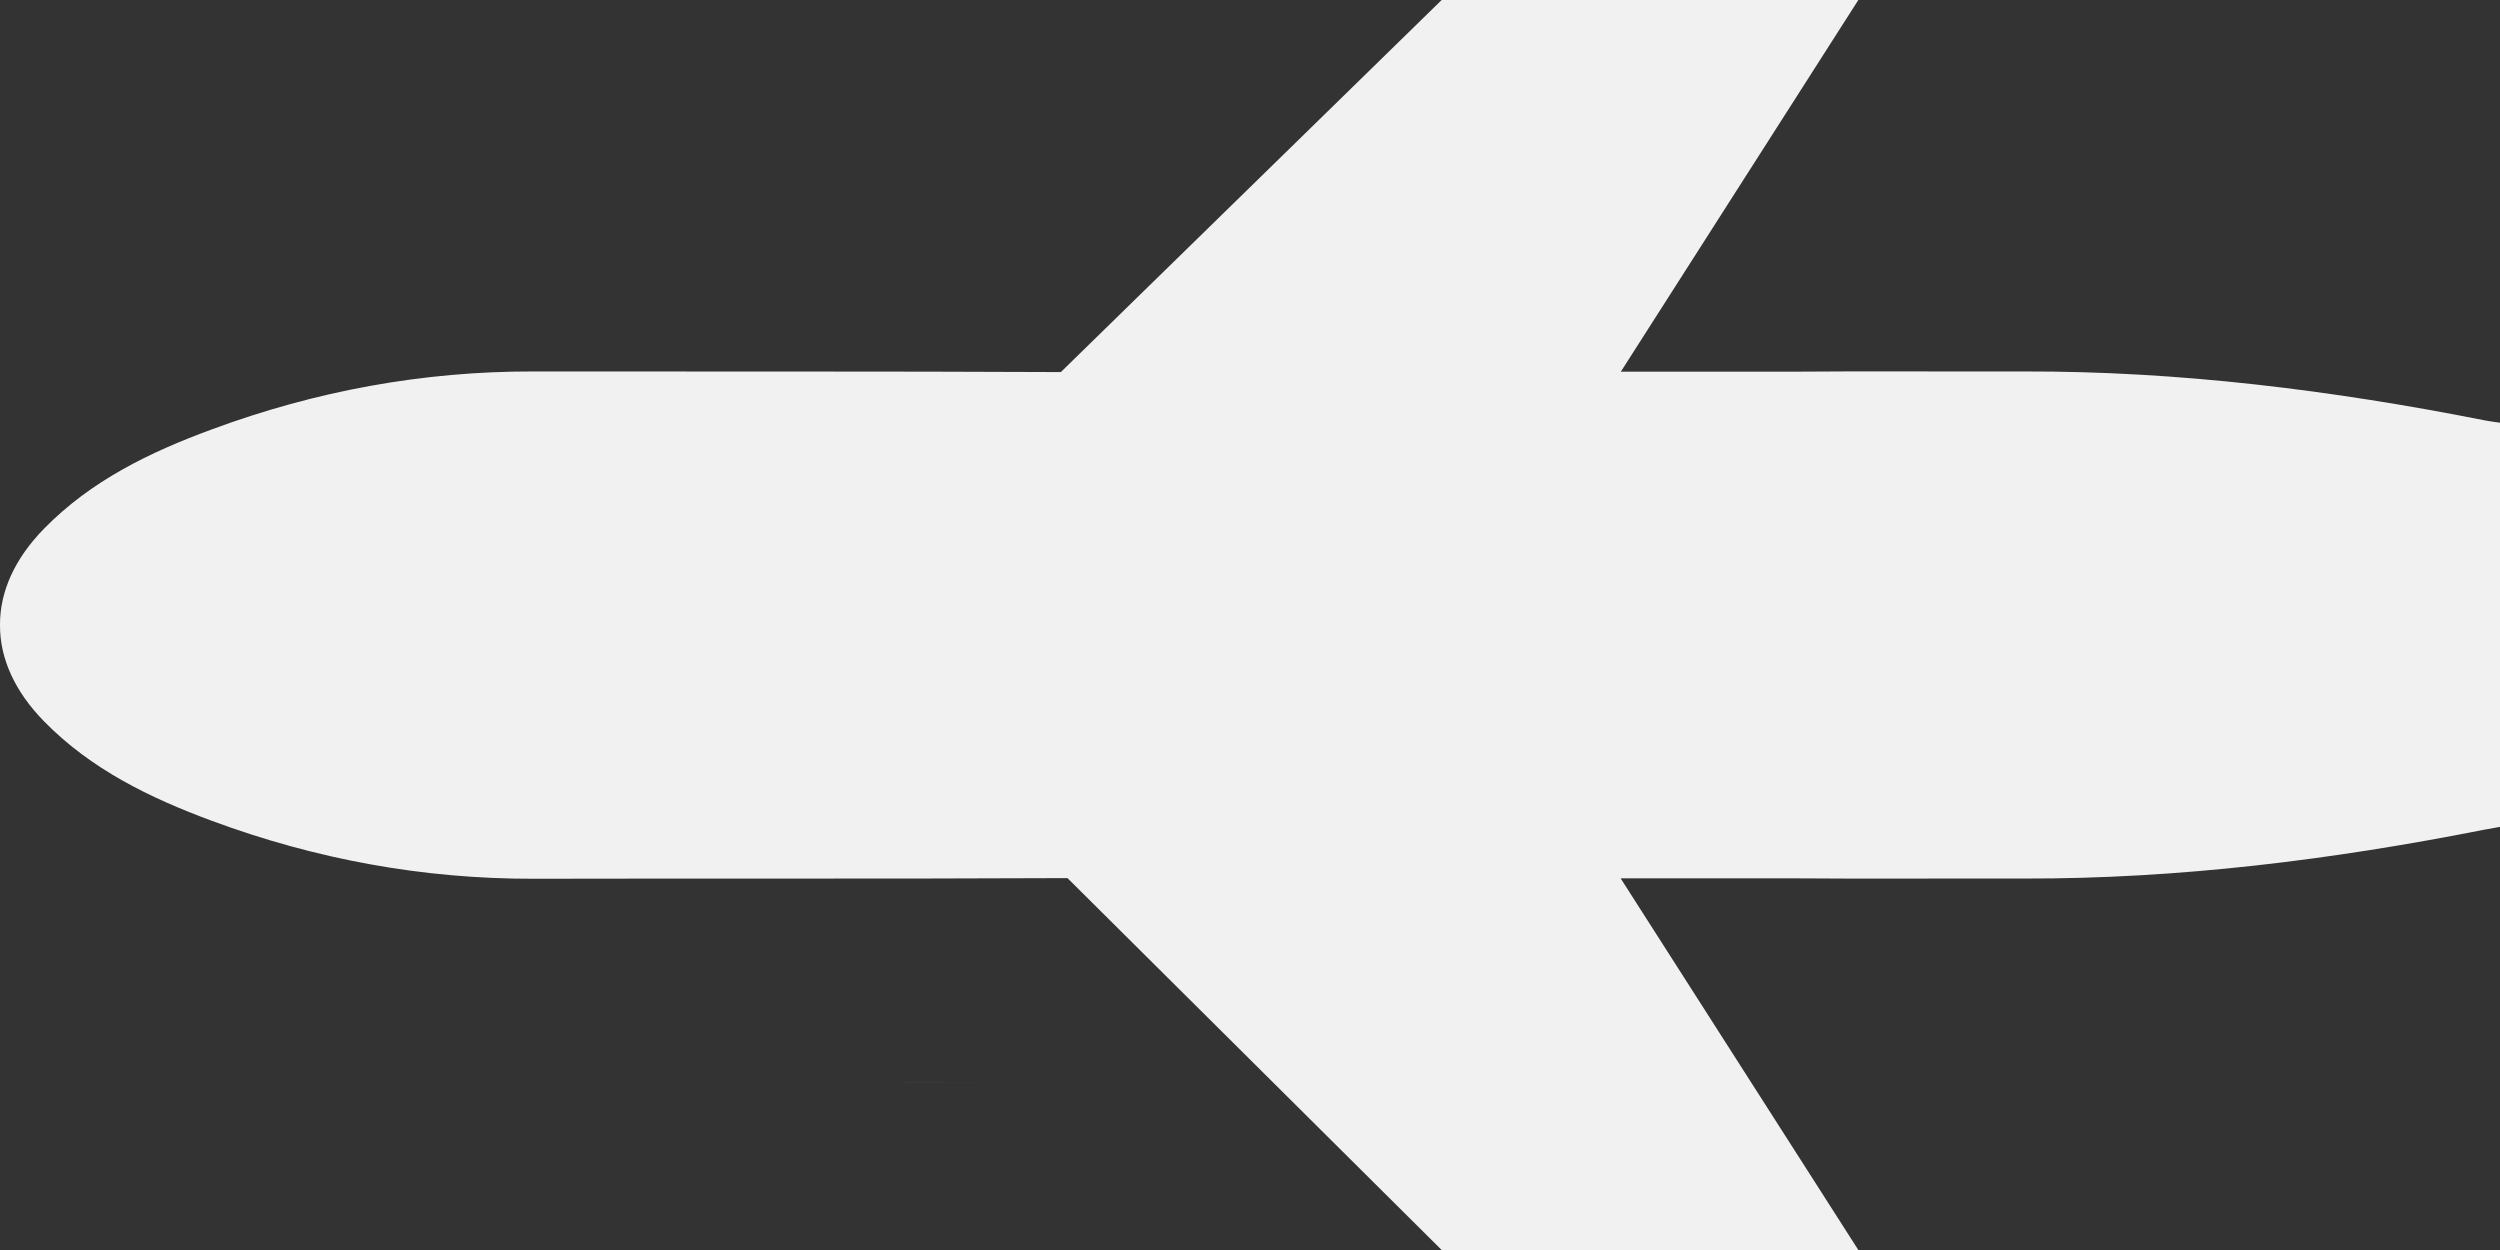 <?xml version="1.0" encoding="utf-8"?>
<!-- Generator: Adobe Illustrator 19.0.0, SVG Export Plug-In . SVG Version: 6.00 Build 0)  -->
<svg version="1.1" id="Layer_1" xmlns="http://www.w3.org/2000/svg" xmlns:xlink="http://www.w3.org/1999/xlink" x="0px" y="0px"
	 viewBox="0 0 1200 600" style="enable-background:new 0 0 1200 600;" xml:space="preserve">
<rect x="0" y="0" width="1200" height="600" fill="#333333" stroke="none"/>
<style type="text/css">
	.st0{fill:#5D5D5D;}
	.st1{fill:#F4F4F4;}
	.st2{fill:#F1F1F1;}
</style>
<path id="XMLID_5_" class="st0" d="M436.2,519.6c-1.2,0-2.2,0-3.3,0.1l51.9-0.1C468.5,519.6,452.3,519.6,436.2,519.6z"/>
<path id="XMLID_68_" class="st1" d="M1347.1-13.4c6.9-10.4,15.1-15.5,27.9-15.2c23.7,0.6,47.4,0,71.1,0c2.8,0,5.6,0,9.7,0
	c-1.2,5.5-2,9.9-3.2,14.2"/>
<path id="XMLID_77_" class="st2" d="M1200,202.9v194c0,0-4.7,0.8-7.8,1.4c-72.9,14.4-146.4,23.6-220.9,23.4
	c-36.7-0.1-73.4,0.2-110.2-0.1l-83.4,0l0.2,0L892,600H692L512.4,421.5h-3.2c-84.4,0.4-168.9,0.1-253.3,0.3
	c-53.1,0.1-104.5-9.4-154.2-27.8c-29.7-11-58-24.7-80.6-47.8C7.1,331.9-0.1,316,0,300c-0.1-16,7.1-31.9,21.1-46.2
	c22.6-23.1,50.9-36.8,80.6-47.7c49.7-18.4,101.1-27.9,154.2-27.8c84.4,0.1,168.9-0.1,253.3,0.3L692,0h200L778,178.4l83.2,0
	c36.7-0.3,73.4,0,110.2-0.1c74.5-0.2,148,9,220.9,23.4C1195.3,202.3,1200,202.9,1200,202.9z"/>
</svg>
